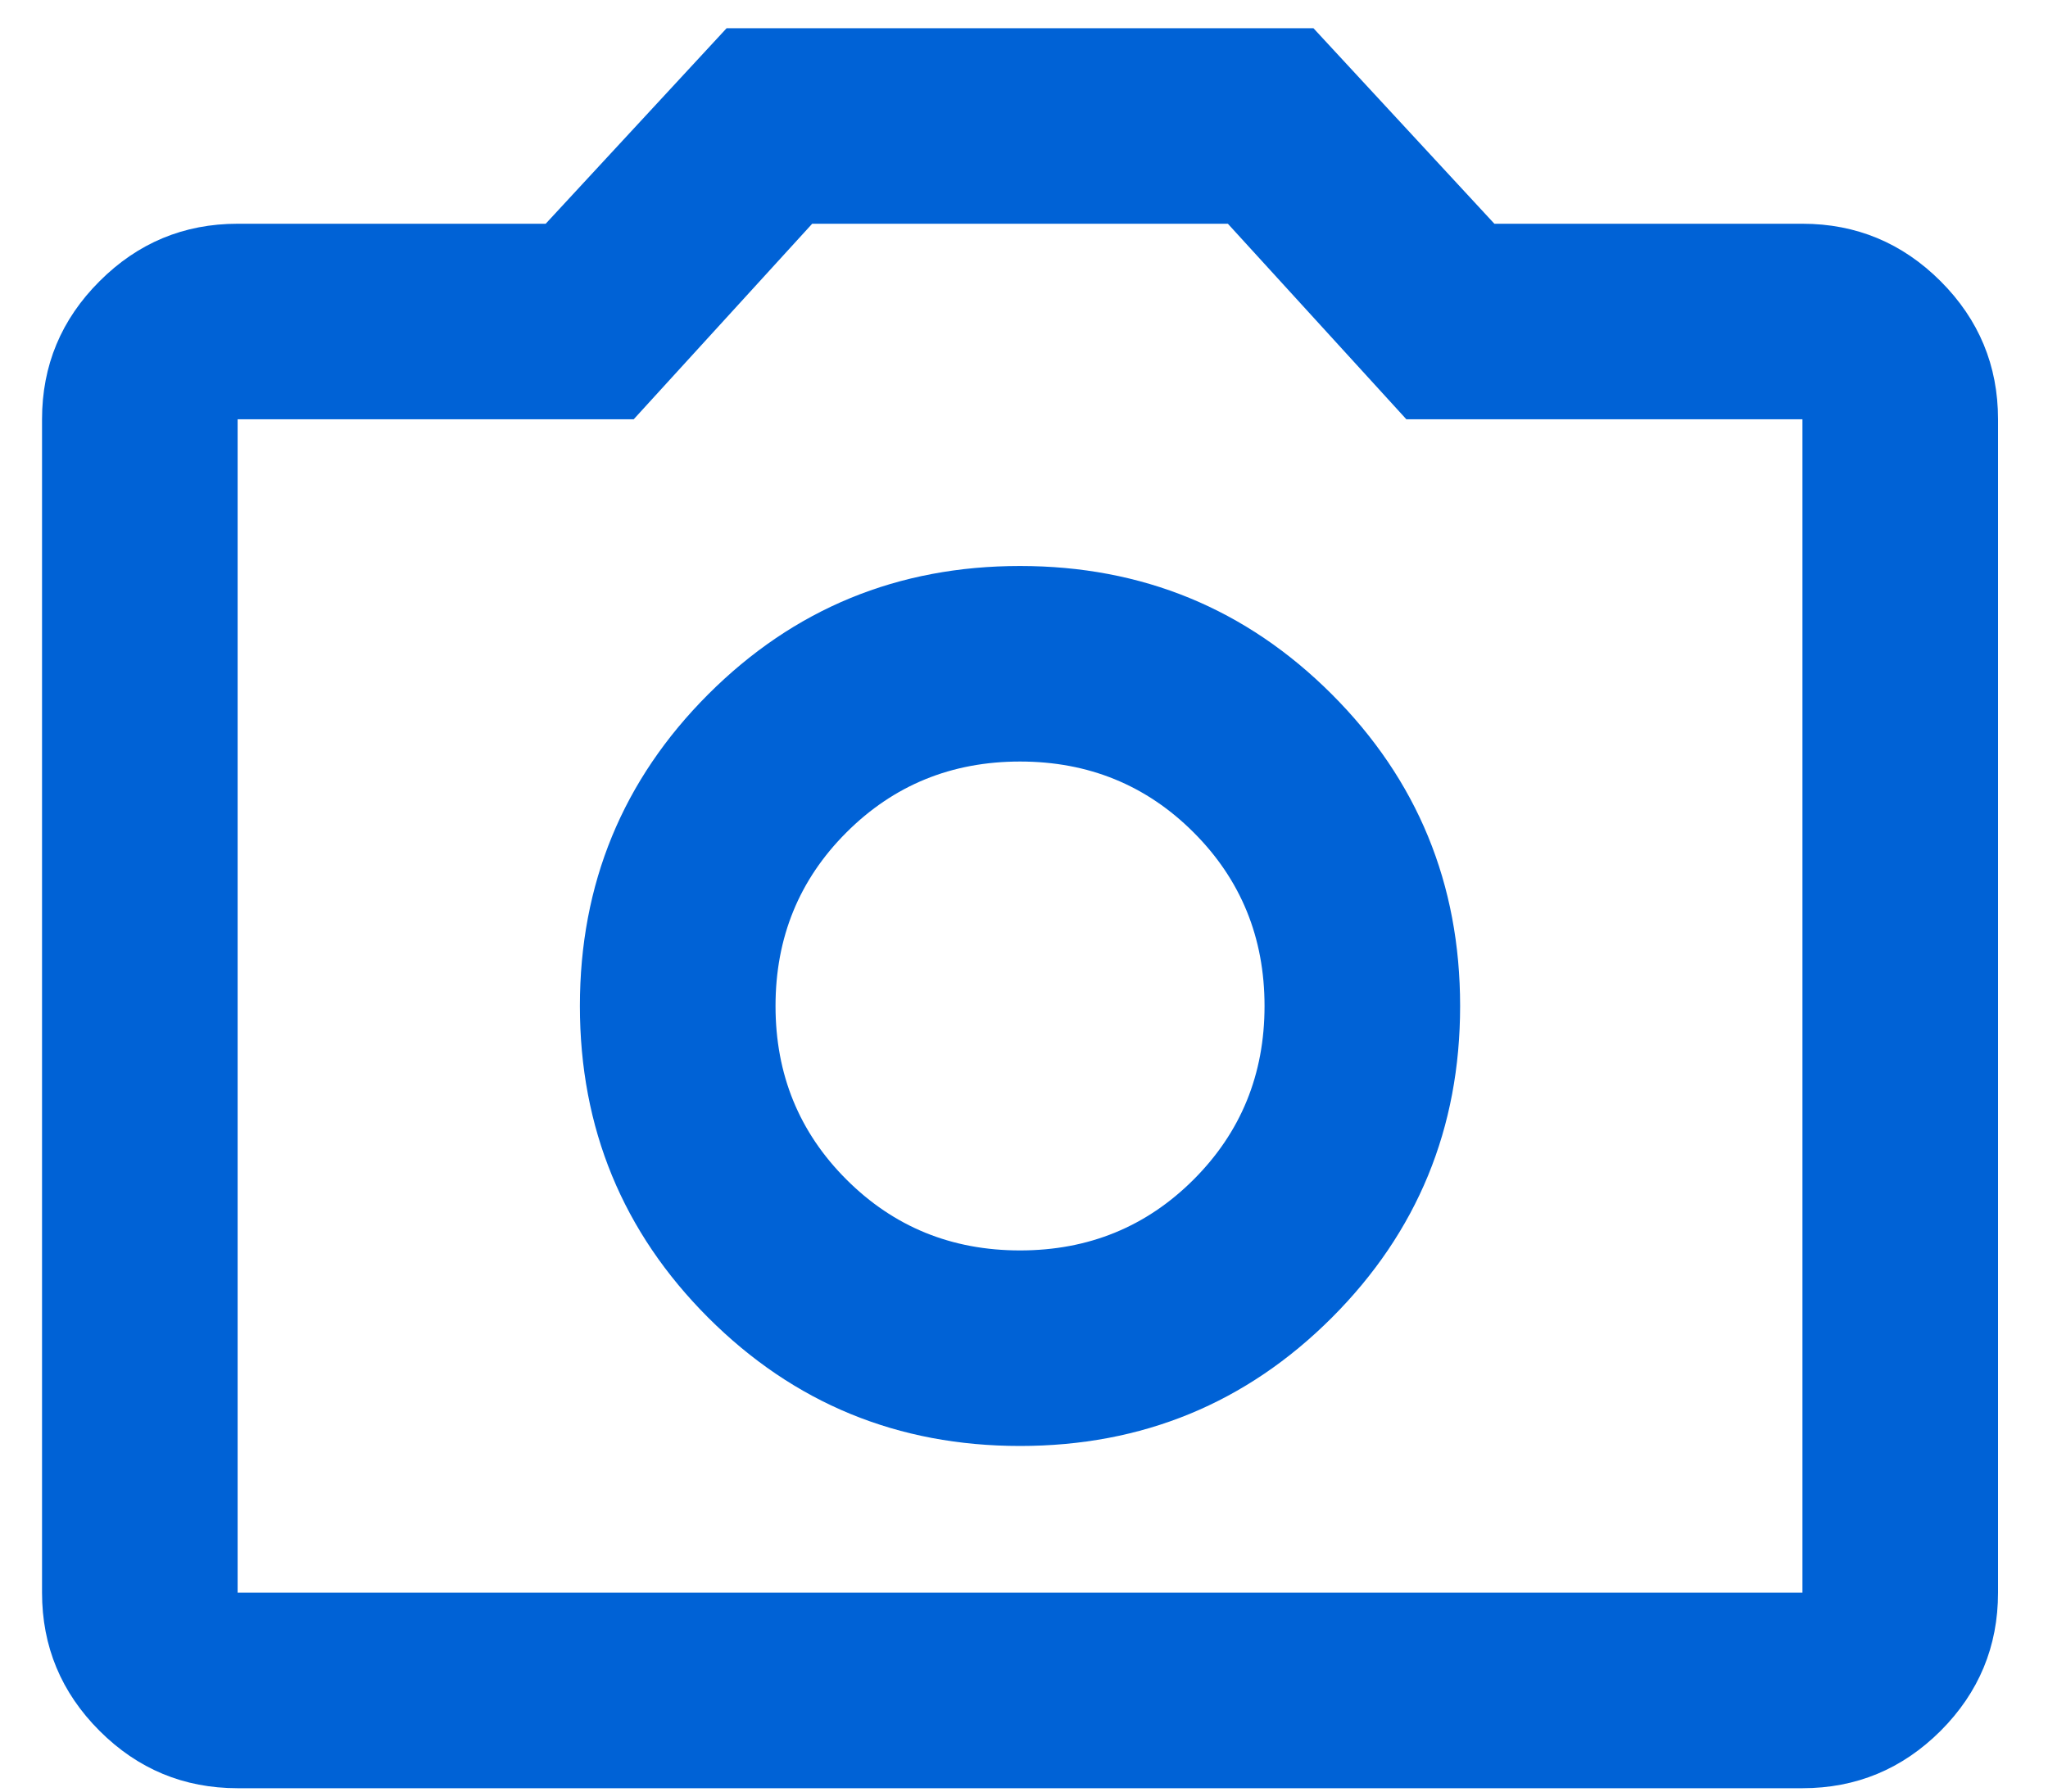 <svg width="40" height="35" viewBox="0 0 40 35" fill="none" xmlns="http://www.w3.org/2000/svg">
<path d="M19.922 28.248C22.31 28.248 24.34 27.413 26.012 25.742C27.683 24.07 28.518 22.04 28.518 19.653C28.518 17.265 27.683 15.235 26.012 13.563C24.34 11.892 22.31 11.057 19.922 11.057C17.535 11.057 15.505 11.892 13.833 13.563C12.162 15.235 11.326 17.265 11.326 19.653C11.326 22.04 12.162 24.07 13.833 25.742C15.505 27.413 17.535 28.248 19.922 28.248ZM19.922 24.428C18.585 24.428 17.455 23.966 16.532 23.043C15.608 22.12 15.147 20.99 15.147 19.653C15.147 18.316 15.608 17.185 16.532 16.262C17.455 15.339 18.585 14.877 19.922 14.877C21.259 14.877 22.39 15.339 23.313 16.262C24.236 17.185 24.698 18.316 24.698 19.653C24.698 20.99 24.236 22.12 23.313 23.043C22.39 23.966 21.259 24.428 19.922 24.428ZM4.641 34.934C3.59 34.934 2.691 34.56 1.944 33.813C1.195 33.064 0.821 32.164 0.821 31.114V8.191C0.821 7.141 1.195 6.242 1.944 5.494C2.691 4.746 3.59 4.371 4.641 4.371H10.658L14.192 0.551H25.653L29.187 4.371H35.204C36.254 4.371 37.154 4.746 37.903 5.494C38.65 6.242 39.024 7.141 39.024 8.191V31.114C39.024 32.164 38.65 33.064 37.903 33.813C37.154 34.56 36.254 34.934 35.204 34.934H4.641ZM35.204 31.114V8.191H27.468L23.982 4.371H15.863L12.377 8.191H4.641V31.114H35.204Z" fill="#0062D6"/>
</svg>
